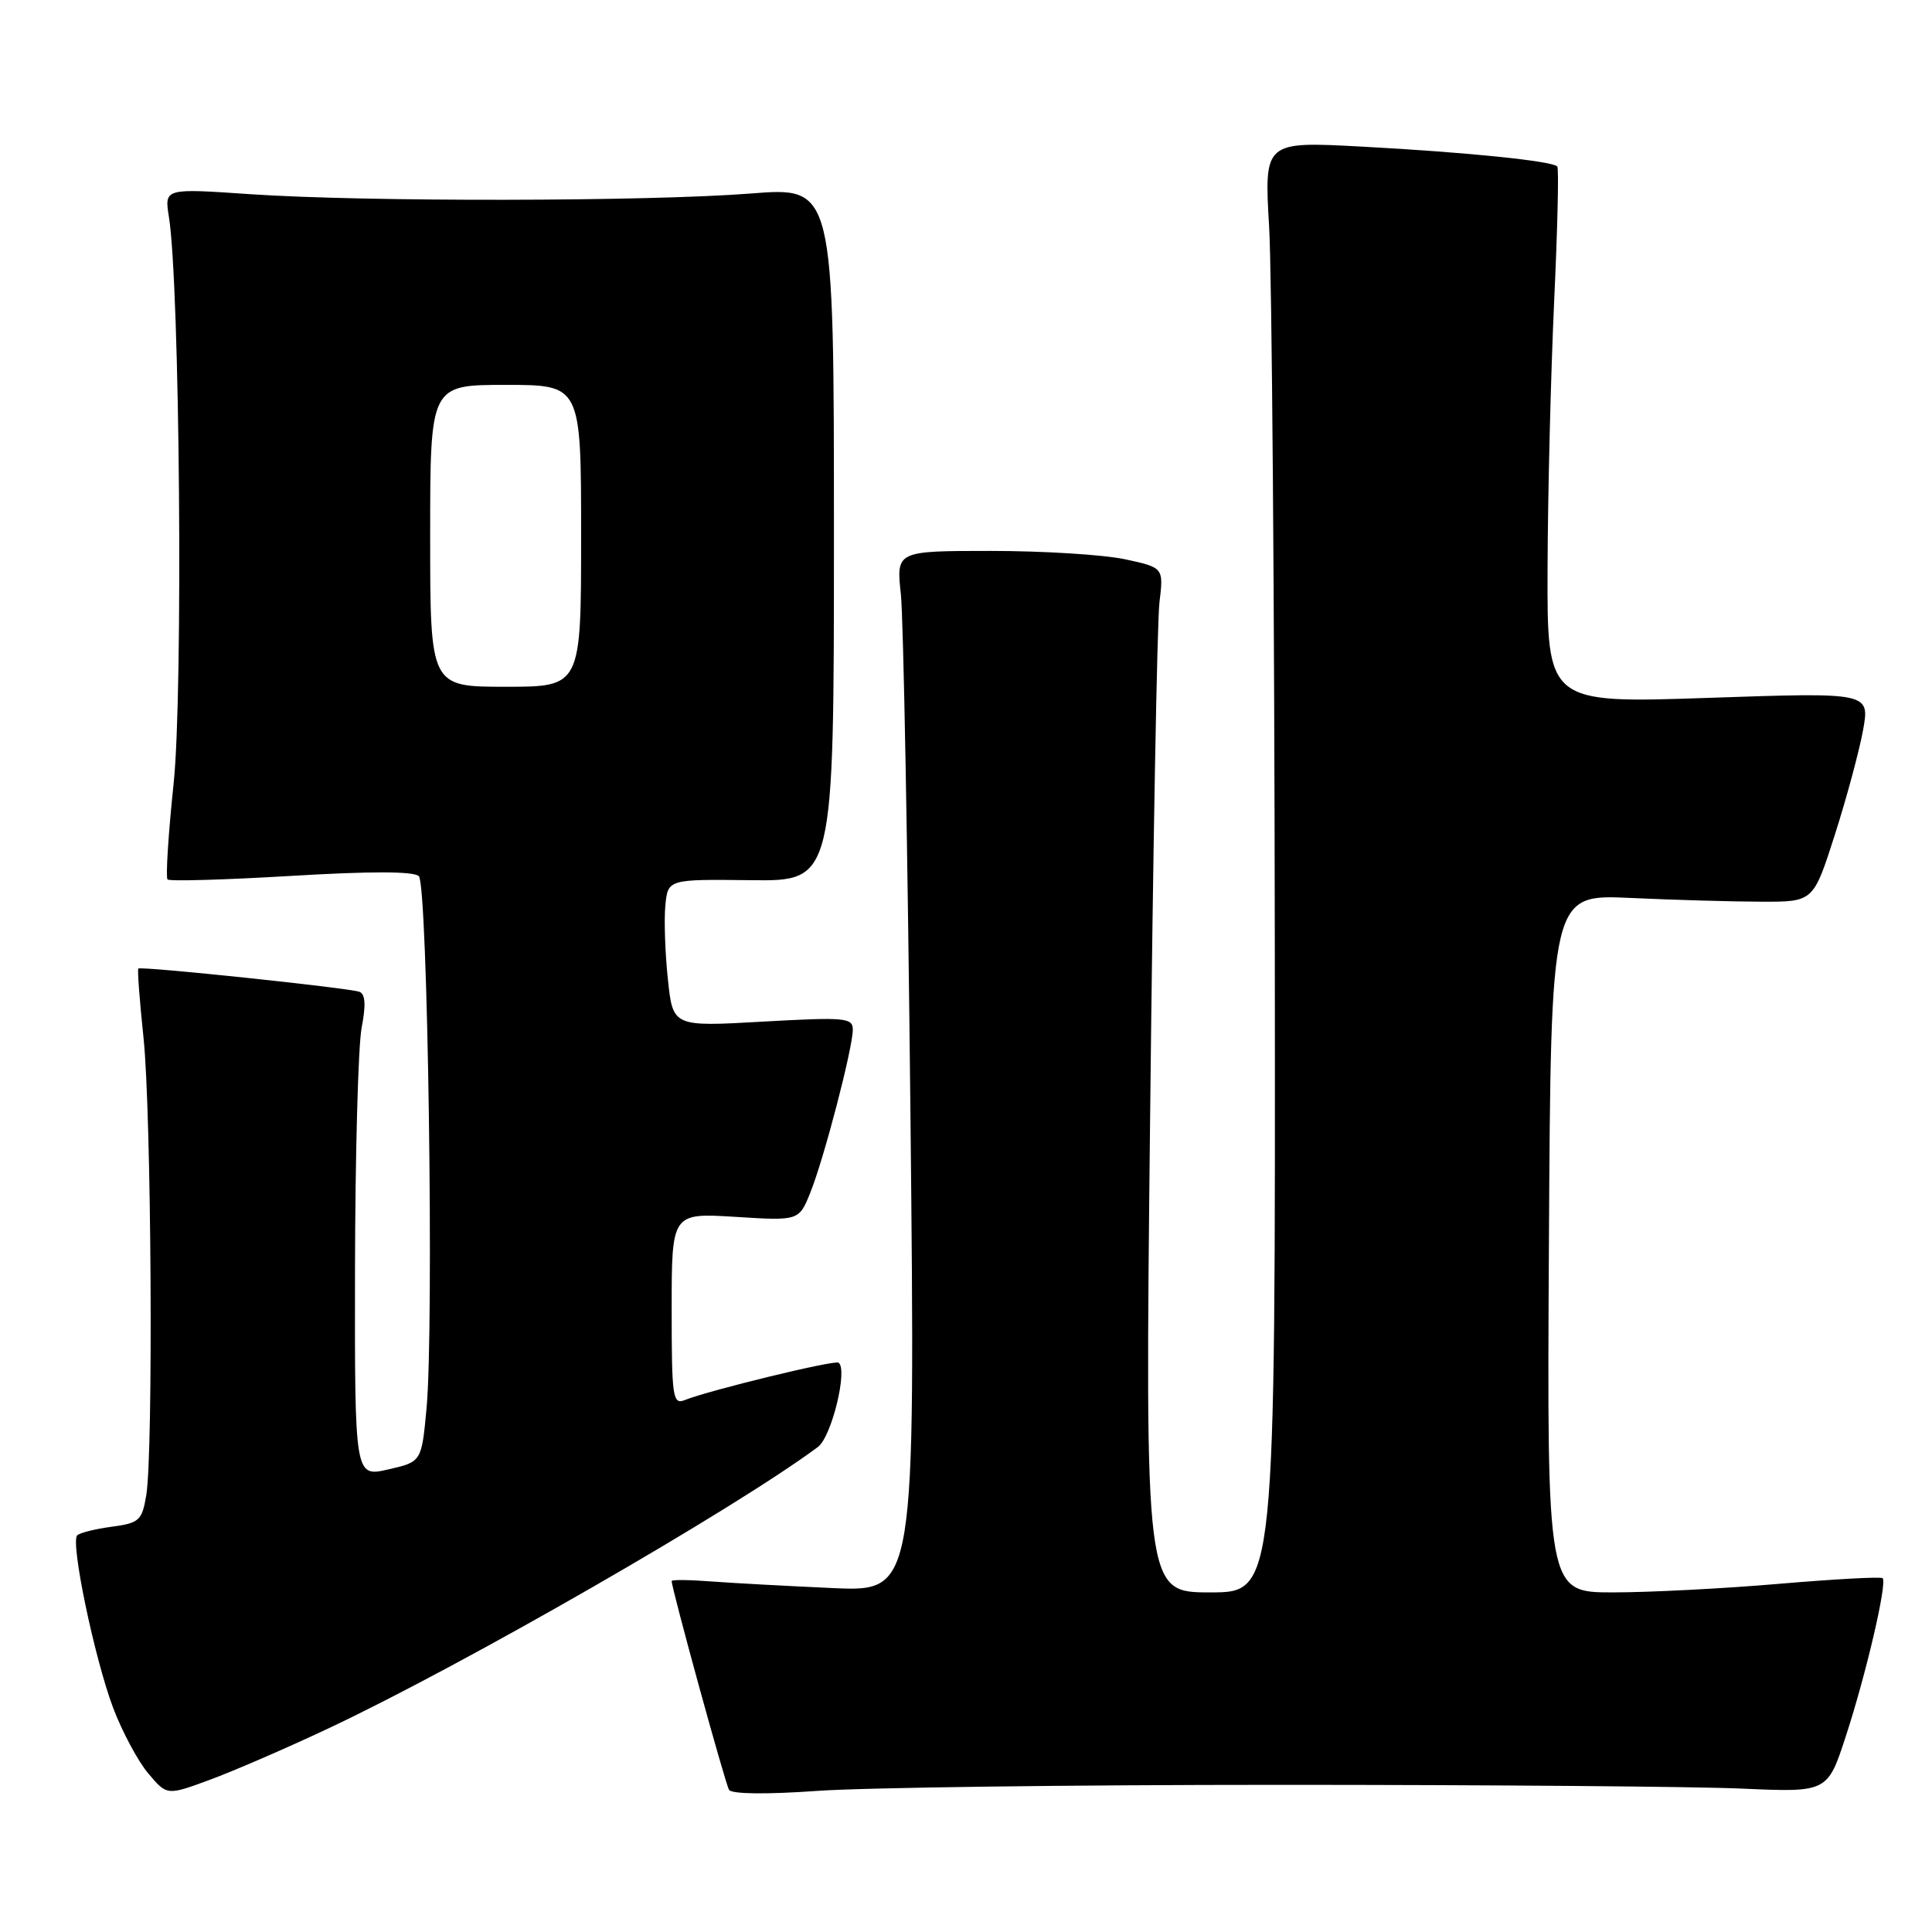 <?xml version="1.0" encoding="UTF-8" standalone="no"?>
<!DOCTYPE svg PUBLIC "-//W3C//DTD SVG 1.1//EN" "http://www.w3.org/Graphics/SVG/1.1/DTD/svg11.dtd" >
<svg xmlns="http://www.w3.org/2000/svg" xmlns:xlink="http://www.w3.org/1999/xlink" version="1.1" viewBox="0 0 256 256">
 <g >
 <path fill="currentColor"
d=" M 43.50 229.03 C 61.48 220.57 97.28 199.98 108.38 191.73 C 110.20 190.38 112.39 181.36 111.10 180.56 C 110.50 180.20 94.01 184.21 90.75 185.51 C 89.14 186.16 89.00 185.21 89.00 173.47 C 89.00 160.72 89.00 160.72 97.44 161.24 C 105.87 161.77 105.87 161.77 107.39 157.98 C 109.21 153.43 113.00 138.87 113.00 136.43 C 113.00 134.85 111.98 134.76 101.08 135.37 C 89.16 136.05 89.16 136.05 88.50 129.77 C 88.13 126.32 87.98 121.92 88.16 120.00 C 88.50 116.50 88.50 116.50 99.50 116.63 C 110.50 116.76 110.50 116.76 110.50 70.77 C 110.50 24.77 110.50 24.77 99.50 25.64 C 85.82 26.71 48.31 26.76 33.14 25.73 C 21.78 24.95 21.78 24.95 22.38 28.73 C 23.83 37.74 24.28 91.64 23.01 103.78 C 22.30 110.53 21.94 116.27 22.20 116.53 C 22.46 116.80 29.84 116.58 38.59 116.06 C 49.12 115.43 54.84 115.44 55.50 116.10 C 56.68 117.27 57.52 175.84 56.52 186.60 C 55.86 193.70 55.86 193.70 51.43 194.71 C 47.00 195.72 47.00 195.72 47.04 168.11 C 47.07 152.93 47.46 138.55 47.92 136.17 C 48.50 133.18 48.41 131.72 47.63 131.42 C 46.22 130.90 18.67 128.00 18.33 128.34 C 18.19 128.47 18.50 132.62 19.02 137.54 C 20.06 147.44 20.33 192.39 19.38 198.13 C 18.82 201.48 18.46 201.81 14.81 202.30 C 12.62 202.59 10.56 203.11 10.23 203.44 C 9.31 204.36 12.51 219.69 14.98 226.27 C 16.18 229.44 18.27 233.36 19.64 234.98 C 22.12 237.93 22.12 237.93 27.81 235.83 C 30.94 234.68 38.00 231.62 43.50 229.03 Z  M 169.50 236.50 C 197.00 236.50 224.60 236.72 230.83 237.00 C 242.16 237.50 242.16 237.50 244.60 230.00 C 247.30 221.72 250.08 209.75 249.46 209.12 C 249.24 208.90 243.08 209.24 235.78 209.86 C 228.48 210.49 218.56 211.00 213.74 211.00 C 204.98 211.00 204.98 211.00 205.24 164.75 C 205.50 118.50 205.50 118.50 216.00 118.98 C 221.78 119.25 229.60 119.47 233.39 119.48 C 240.28 119.50 240.28 119.50 243.11 110.66 C 244.67 105.79 246.35 99.55 246.86 96.78 C 247.77 91.74 247.77 91.74 226.39 92.47 C 205.00 93.20 205.00 93.20 205.06 75.35 C 205.09 65.53 205.49 49.62 205.93 40.00 C 206.38 30.38 206.57 22.30 206.35 22.06 C 205.69 21.33 194.18 20.16 180.50 19.43 C 167.50 18.73 167.50 18.73 168.17 30.12 C 168.53 36.38 168.87 79.64 168.92 126.25 C 169.00 211.00 169.00 211.00 160.36 211.00 C 151.71 211.00 151.71 211.00 152.40 147.75 C 152.77 112.96 153.33 82.41 153.63 79.85 C 154.19 75.21 154.19 75.21 149.04 74.10 C 146.22 73.50 138.24 73.00 131.33 73.00 C 118.75 73.00 118.75 73.00 119.37 78.75 C 119.71 81.91 120.28 112.94 120.64 147.70 C 121.29 210.90 121.29 210.90 110.40 210.43 C 104.40 210.16 97.14 209.77 94.25 209.55 C 91.36 209.33 89.00 209.30 89.00 209.50 C 89.00 210.50 96.10 236.36 96.60 237.16 C 96.95 237.73 101.56 237.78 108.34 237.30 C 114.48 236.86 142.00 236.50 169.50 236.50 Z  M 57.00 71.00 C 57.00 51.00 57.00 51.00 67.00 51.00 C 77.00 51.00 77.00 51.00 77.00 71.00 C 77.00 91.00 77.00 91.00 67.00 91.00 C 57.00 91.00 57.00 91.00 57.00 71.00 Z "/>
</g>
</svg>